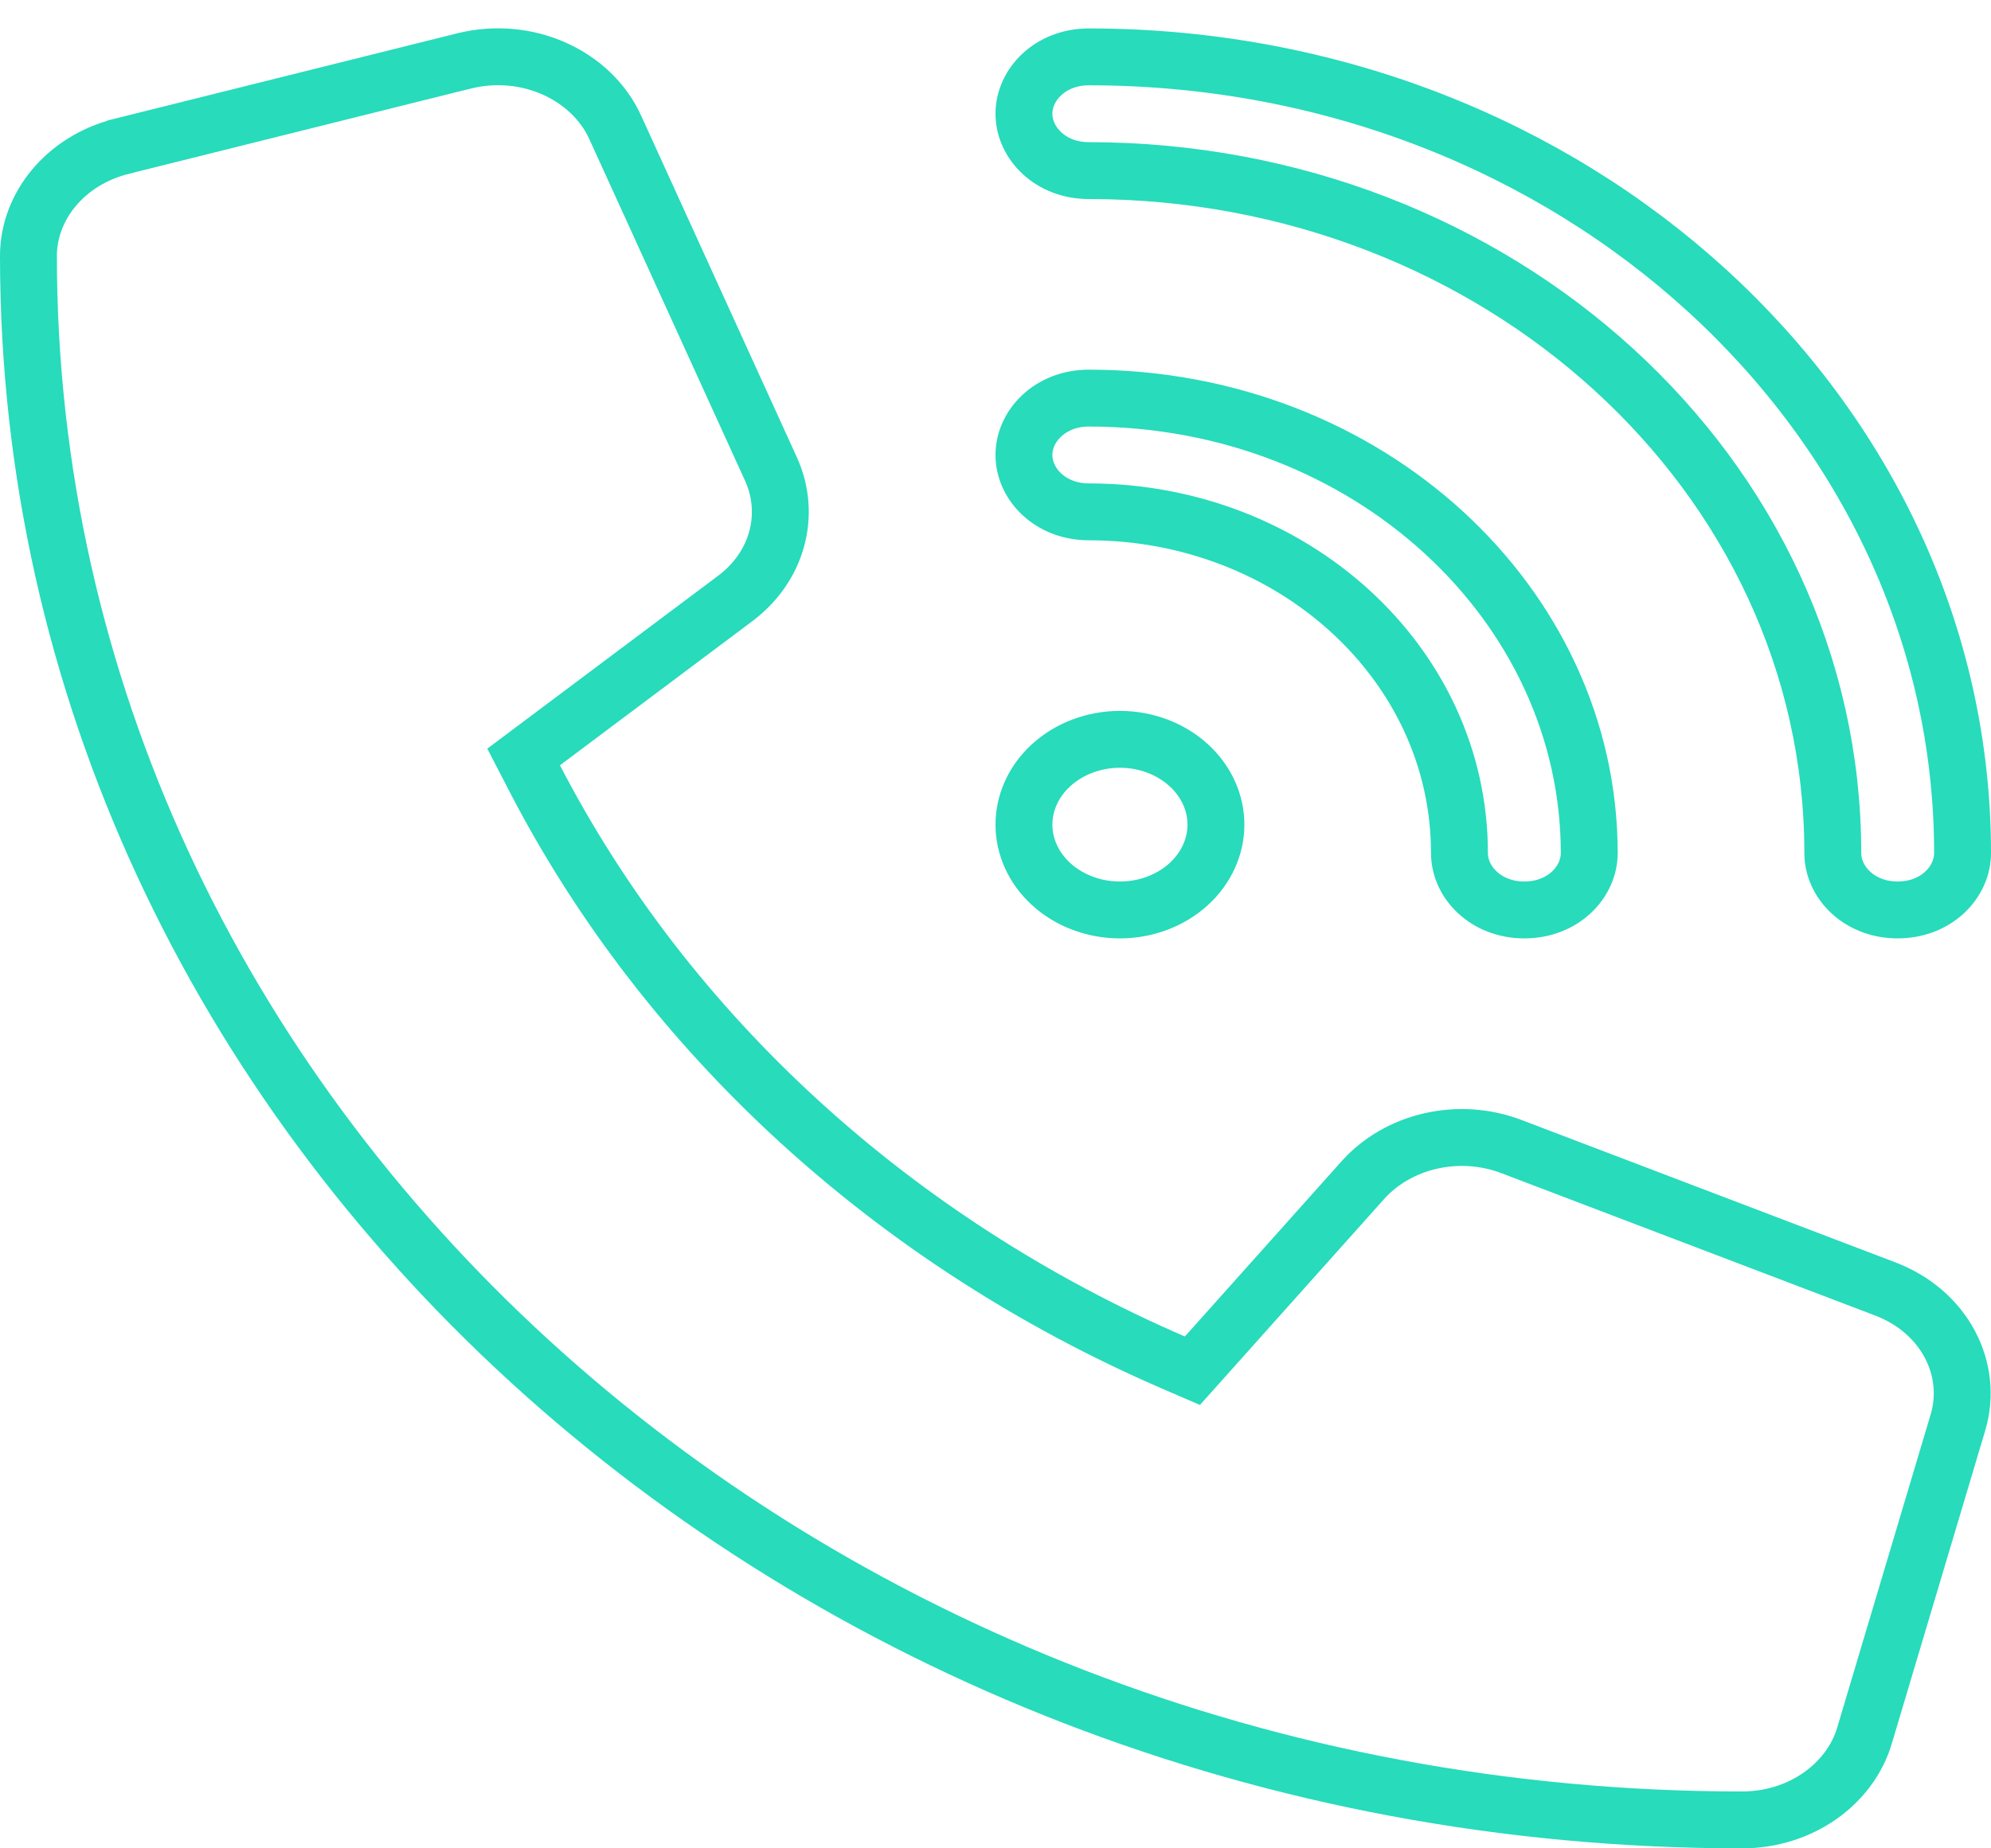 <svg width="70" height="65" viewBox="0 0 70 65" fill="none" xmlns="http://www.w3.org/2000/svg">
<path d="M16.306 2.145L16.307 2.145C18.542 1.587 20.802 2.649 21.634 4.487L21.635 4.49L27.104 16.49L27.104 16.49C27.828 18.076 27.346 19.938 25.832 21.059L25.832 21.059L25.828 21.062L19.088 26.112L18.41 26.62L18.799 27.372C23.465 36.389 31.438 43.669 41.261 47.918L41.923 48.204L42.404 47.666L47.913 41.504C49.154 40.116 51.28 39.612 53.142 40.322L53.142 40.322L66.267 45.322L66.269 45.323C68.376 46.12 69.395 48.158 68.837 50.026L68.837 50.026L65.555 61.026L65.555 61.029C65.052 62.731 63.32 64 61.25 64C27.892 64 1 39.29 1 9C1 7.266 2.284 5.648 4.277 5.145C4.277 5.145 4.277 5.145 4.278 5.144L16.306 2.145ZM38.281 2C55.329 2 69 14.622 69 30C69 31.028 68.071 32 66.719 32C65.366 32 64.438 31.028 64.438 30C64.438 16.665 52.638 6 38.281 6C36.929 6 36 5.028 36 4C36 2.972 36.929 2 38.281 2ZM39.375 26C40.298 26 41.166 26.336 41.794 26.91C42.418 27.48 42.75 28.235 42.75 29C42.75 29.765 42.418 30.519 41.794 31.09C41.166 31.664 40.298 32 39.375 32C38.452 32 37.584 31.664 36.956 31.09C36.332 30.519 36 29.765 36 29C36 28.235 36.332 27.48 36.956 26.91C37.584 26.336 38.452 26 39.375 26ZM36 16C36 14.972 36.929 14 38.281 14C48.083 14 55.875 21.247 55.875 30C55.875 31.028 54.946 32 53.594 32C52.241 32 51.312 31.028 51.312 30C51.312 23.29 45.392 18 38.281 18C36.929 18 36 17.028 36 16Z" stroke="#27DBBB" stroke-width="2"/>
</svg>
